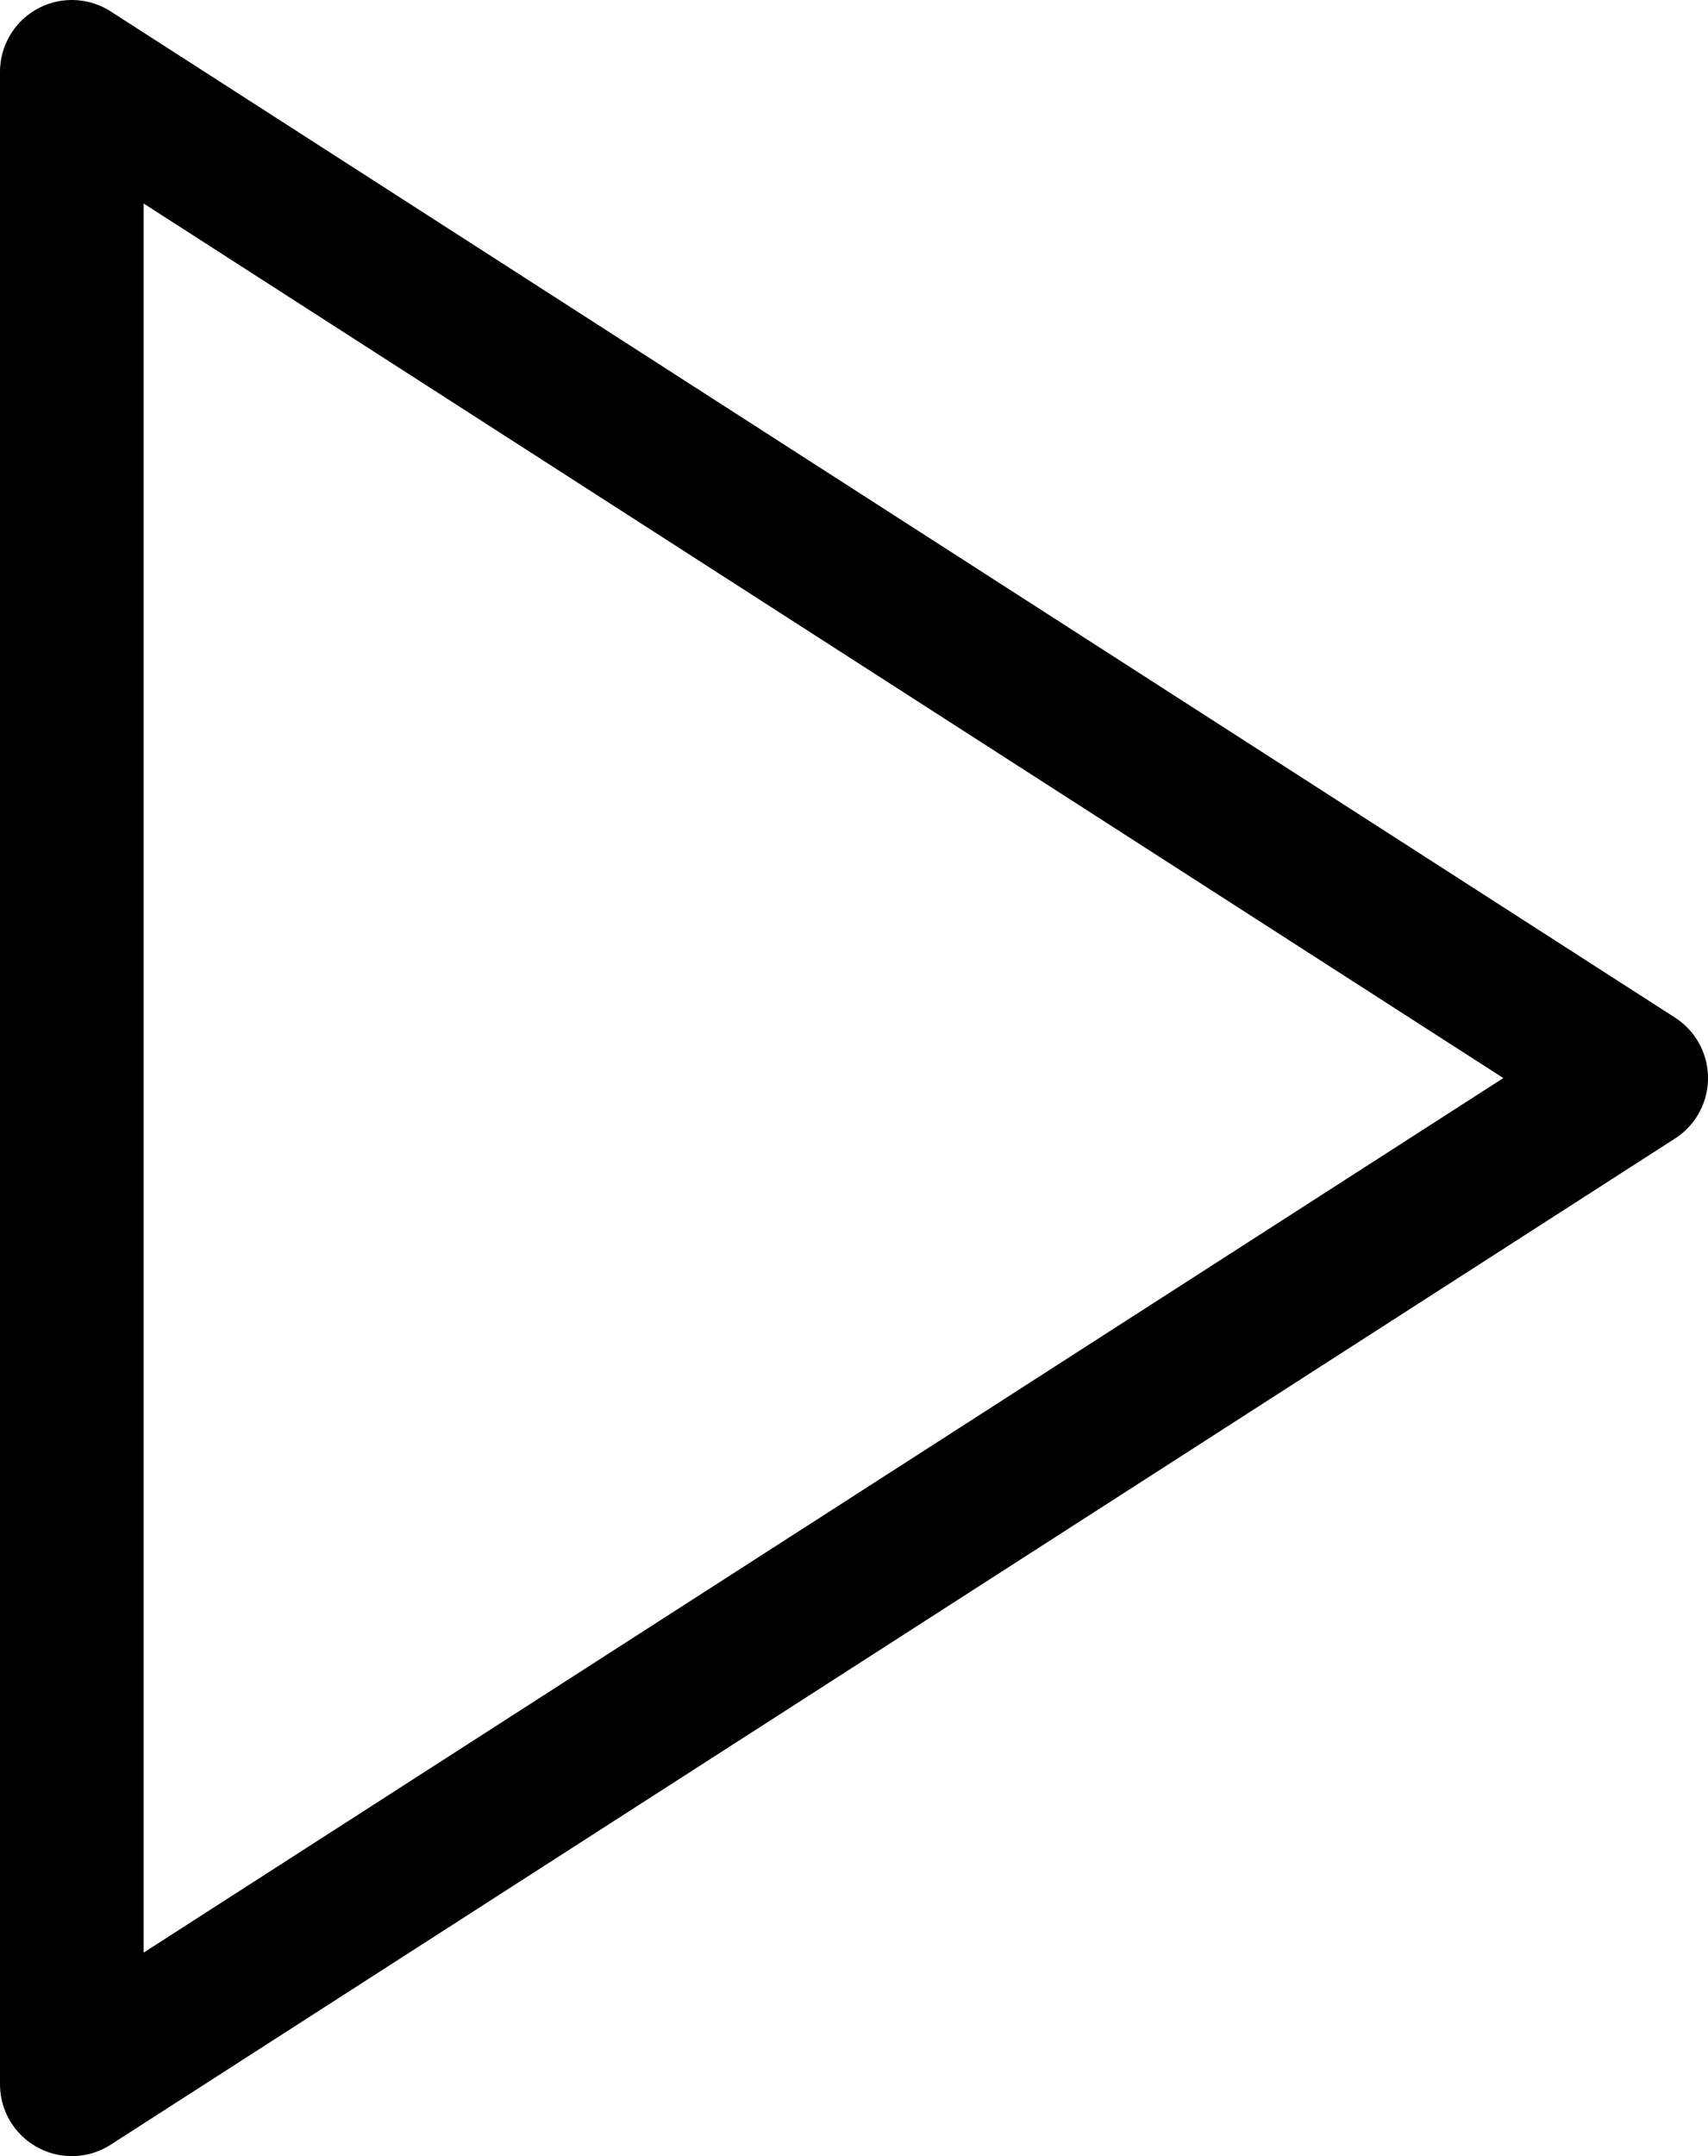 <svg xmlns="http://www.w3.org/2000/svg" width="11.889" height="15" viewBox="0 0 11.889 15">
  <path d="m.5.5 10.889 7L.5 14.5Z" fill="none" stroke="#000" stroke-linecap="round" stroke-linejoin="round"/>
</svg>